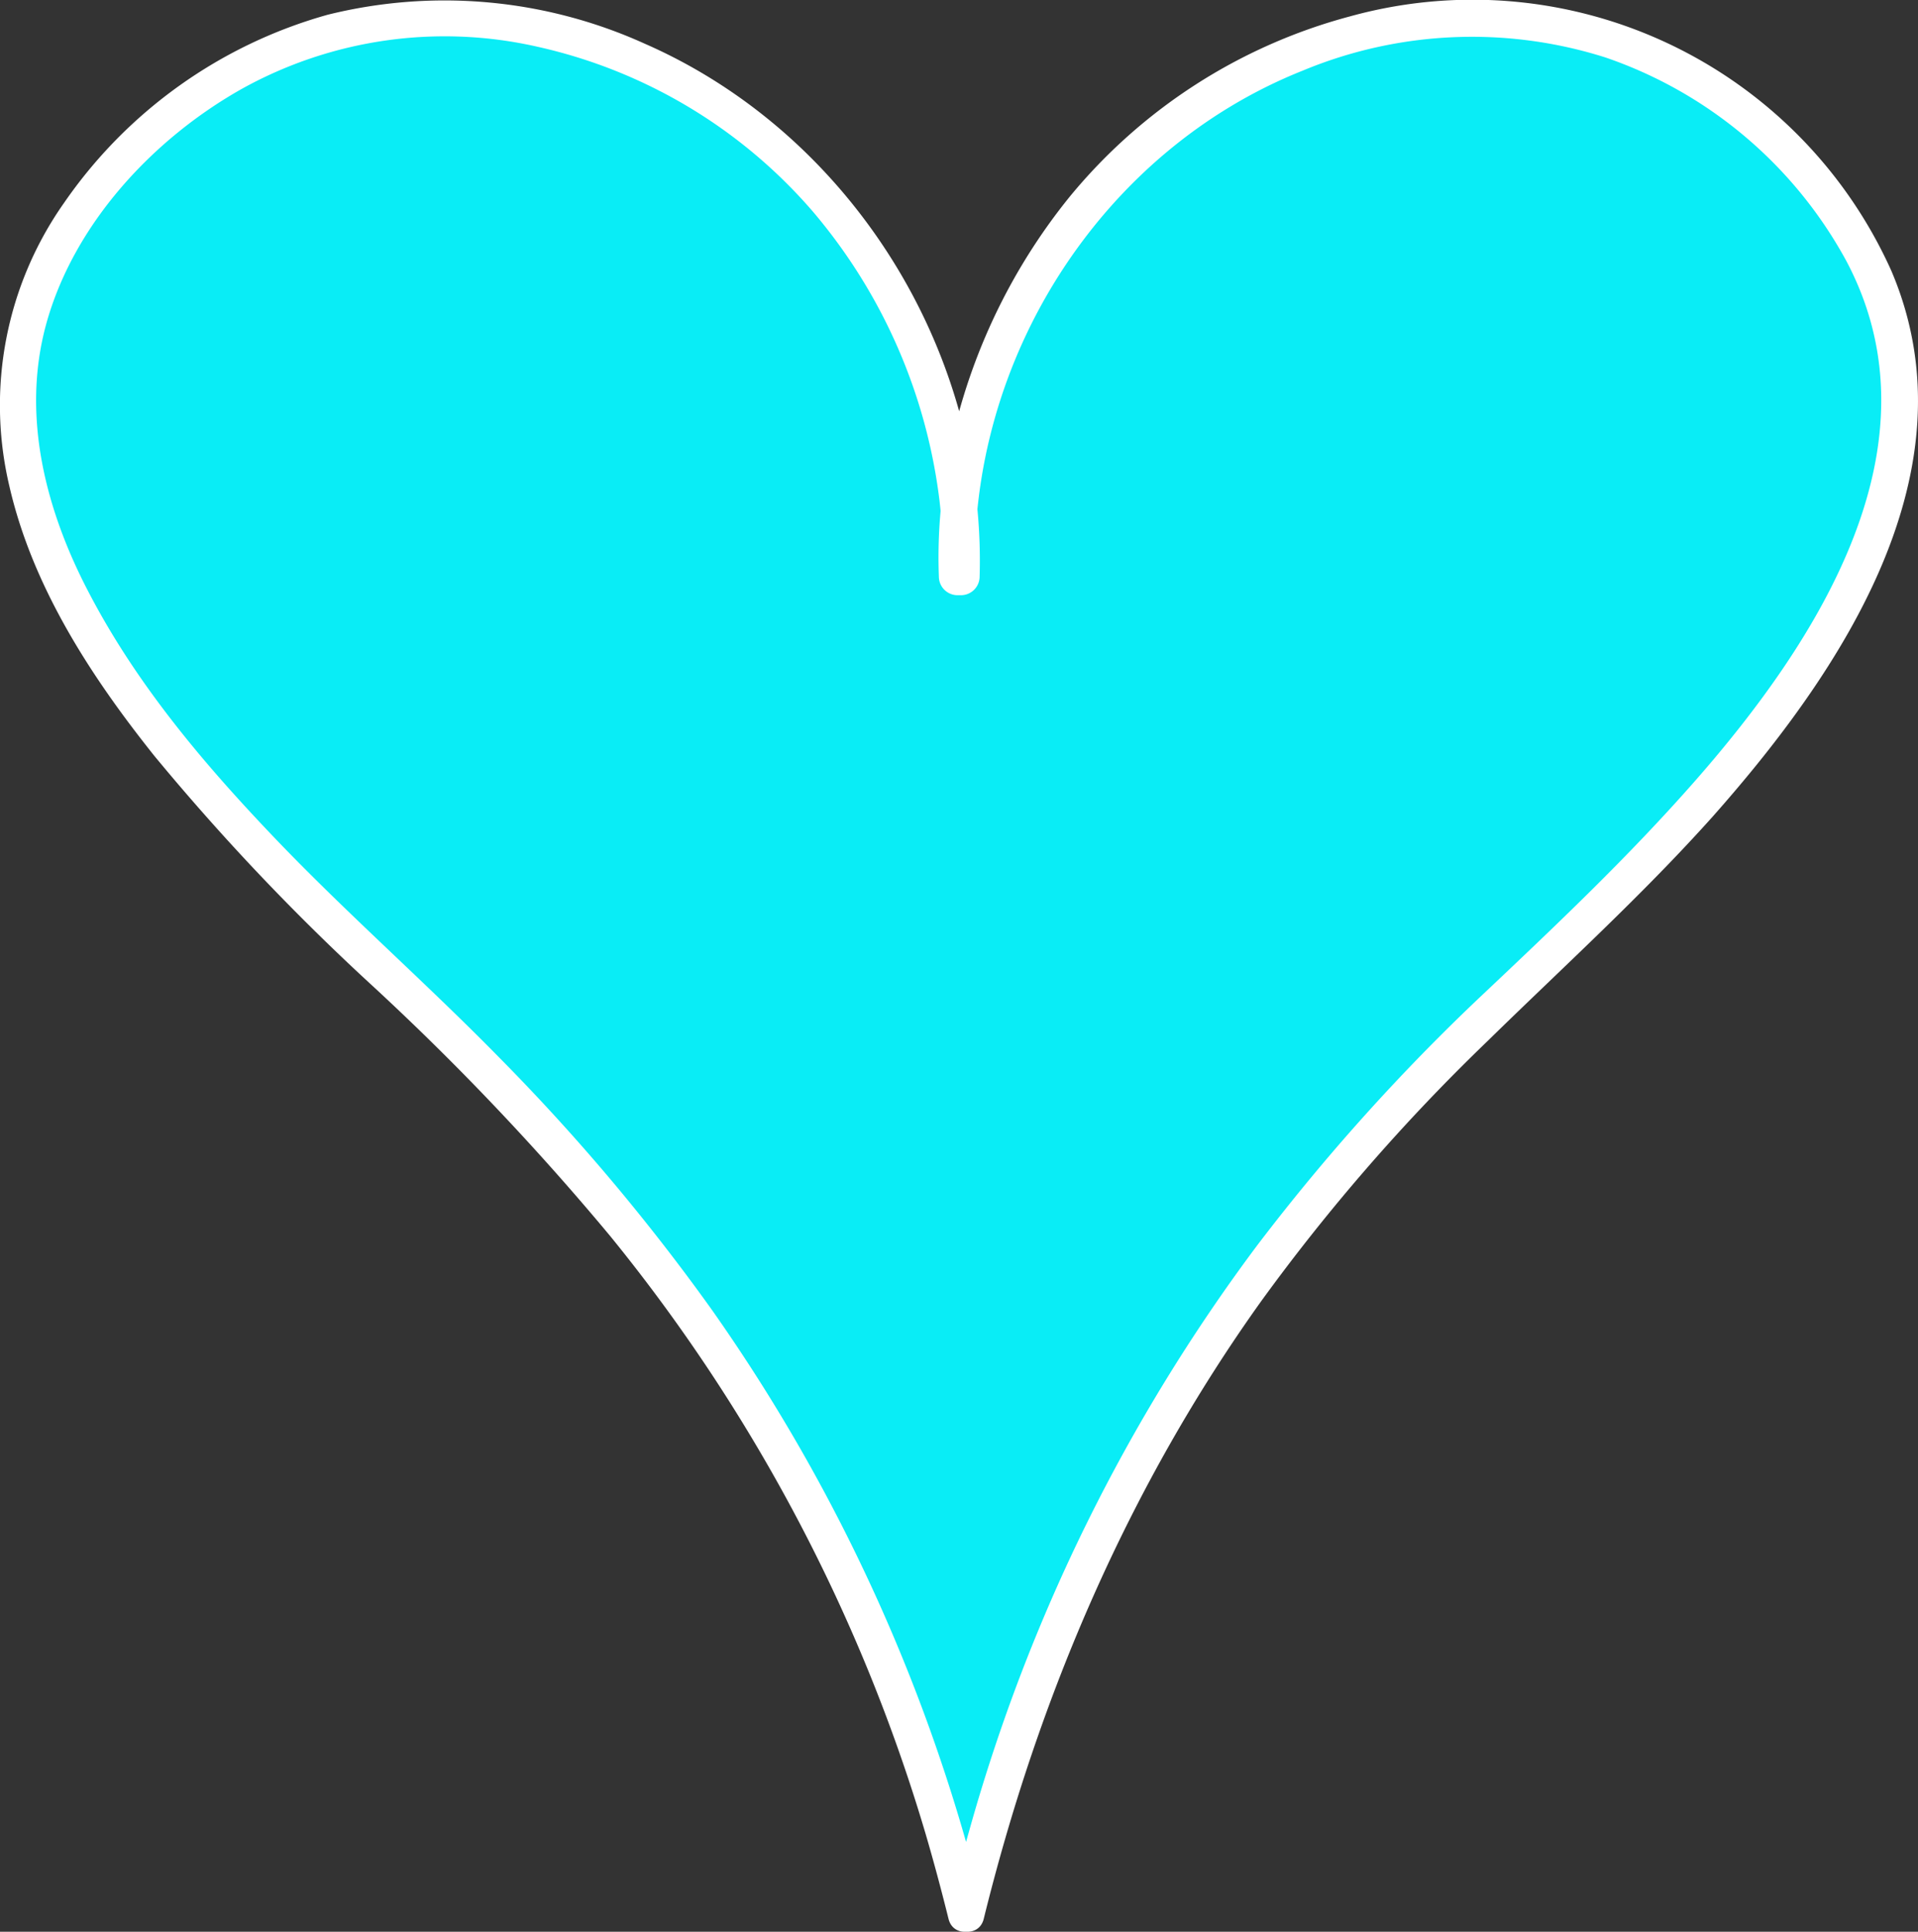 <svg xmlns="http://www.w3.org/2000/svg" viewBox="0 0 157.3 158.41"><rect x="0" y="0" width="157.3" height="158.41" fill="#333333" stroke="none"/><defs><style>.cls-1{fill:#09edf6;}.cls-2{fill:#fff;}</style></defs><g id="Layer_2" data-name="Layer 2"><g id="typo"><path class="cls-1" d="M79.23,157c7.43-30.26,21.13-53.26,43.74-74.62,18.28-17.27,46.61-43.85,25.19-68.19C135.26-.52,115.47-2.58,98.24,8.61c-12.61,8.19-20.31,24-19.77,38.7h.34C79.34,32.63,71.64,16.8,59,8.61,41.81-2.58,22-.52,9.11,14.14-12.3,38.48,16,65.06,34.31,82.33,56.92,103.69,71.8,126.69,79.23,157Z"/><path class="cls-2" d="M80.68,157.35c4.48-18.17,11.86-35.42,22.77-50.67A159.72,159.72,0,0,1,122,85.37C128.2,79.3,134.64,73.46,140.43,67,151,55.08,162.11,38.6,155.11,22.2A37.65,37.65,0,0,0,110.73,1.34a44.62,44.62,0,0,0-23,14.79A48.65,48.65,0,0,0,77.26,40.76,42.14,42.14,0,0,0,77,47.31a1.53,1.53,0,0,0,1.5,1.5h.34a1.53,1.53,0,0,0,1.5-1.5C80.9,28.86,69.82,11,52.87,3.58a39.78,39.78,0,0,0-26-2.37A39,39,0,0,0,5.23,16.67,28.81,28.81,0,0,0,.76,39.83C2.65,48.1,7.45,55.47,12.67,62A189.29,189.29,0,0,0,30.61,80.9a216,216,0,0,1,19.44,20.47,140.9,140.9,0,0,1,25.83,48.91c.69,2.34,1.32,4.7,1.91,7.07.46,1.87,3.35,1.07,2.89-.8a144.46,144.46,0,0,0-22.25-49.07A169.88,169.88,0,0,0,40.89,86.67c-6-6.12-12.49-11.8-18.41-18S11.12,56,7.21,48.45C3.74,41.78,1.76,34.12,3.76,26.68,6,18.41,12.54,11.37,19.9,7.25A34.28,34.28,0,0,1,44.11,3.84,41.82,41.82,0,0,1,66.7,17.39,45,45,0,0,1,77.06,41.13a42.48,42.48,0,0,1,.25,6.18l1.5-1.5h-.34l1.5,1.5C79.4,29.55,90.27,12.4,106.82,5.8a36.15,36.15,0,0,1,24.87-1.08,35.61,35.61,0,0,1,19.7,16.62c8.12,15.2-2.4,31.32-12.34,42.66-5.49,6.26-11.56,12-17.59,17.69a168.53,168.53,0,0,0-18.35,20.43,145.45,145.45,0,0,0-23.55,47.75q-.94,3.31-1.77,6.68C77.32,158.42,80.22,159.22,80.68,157.35Z"/></g></g></svg>
